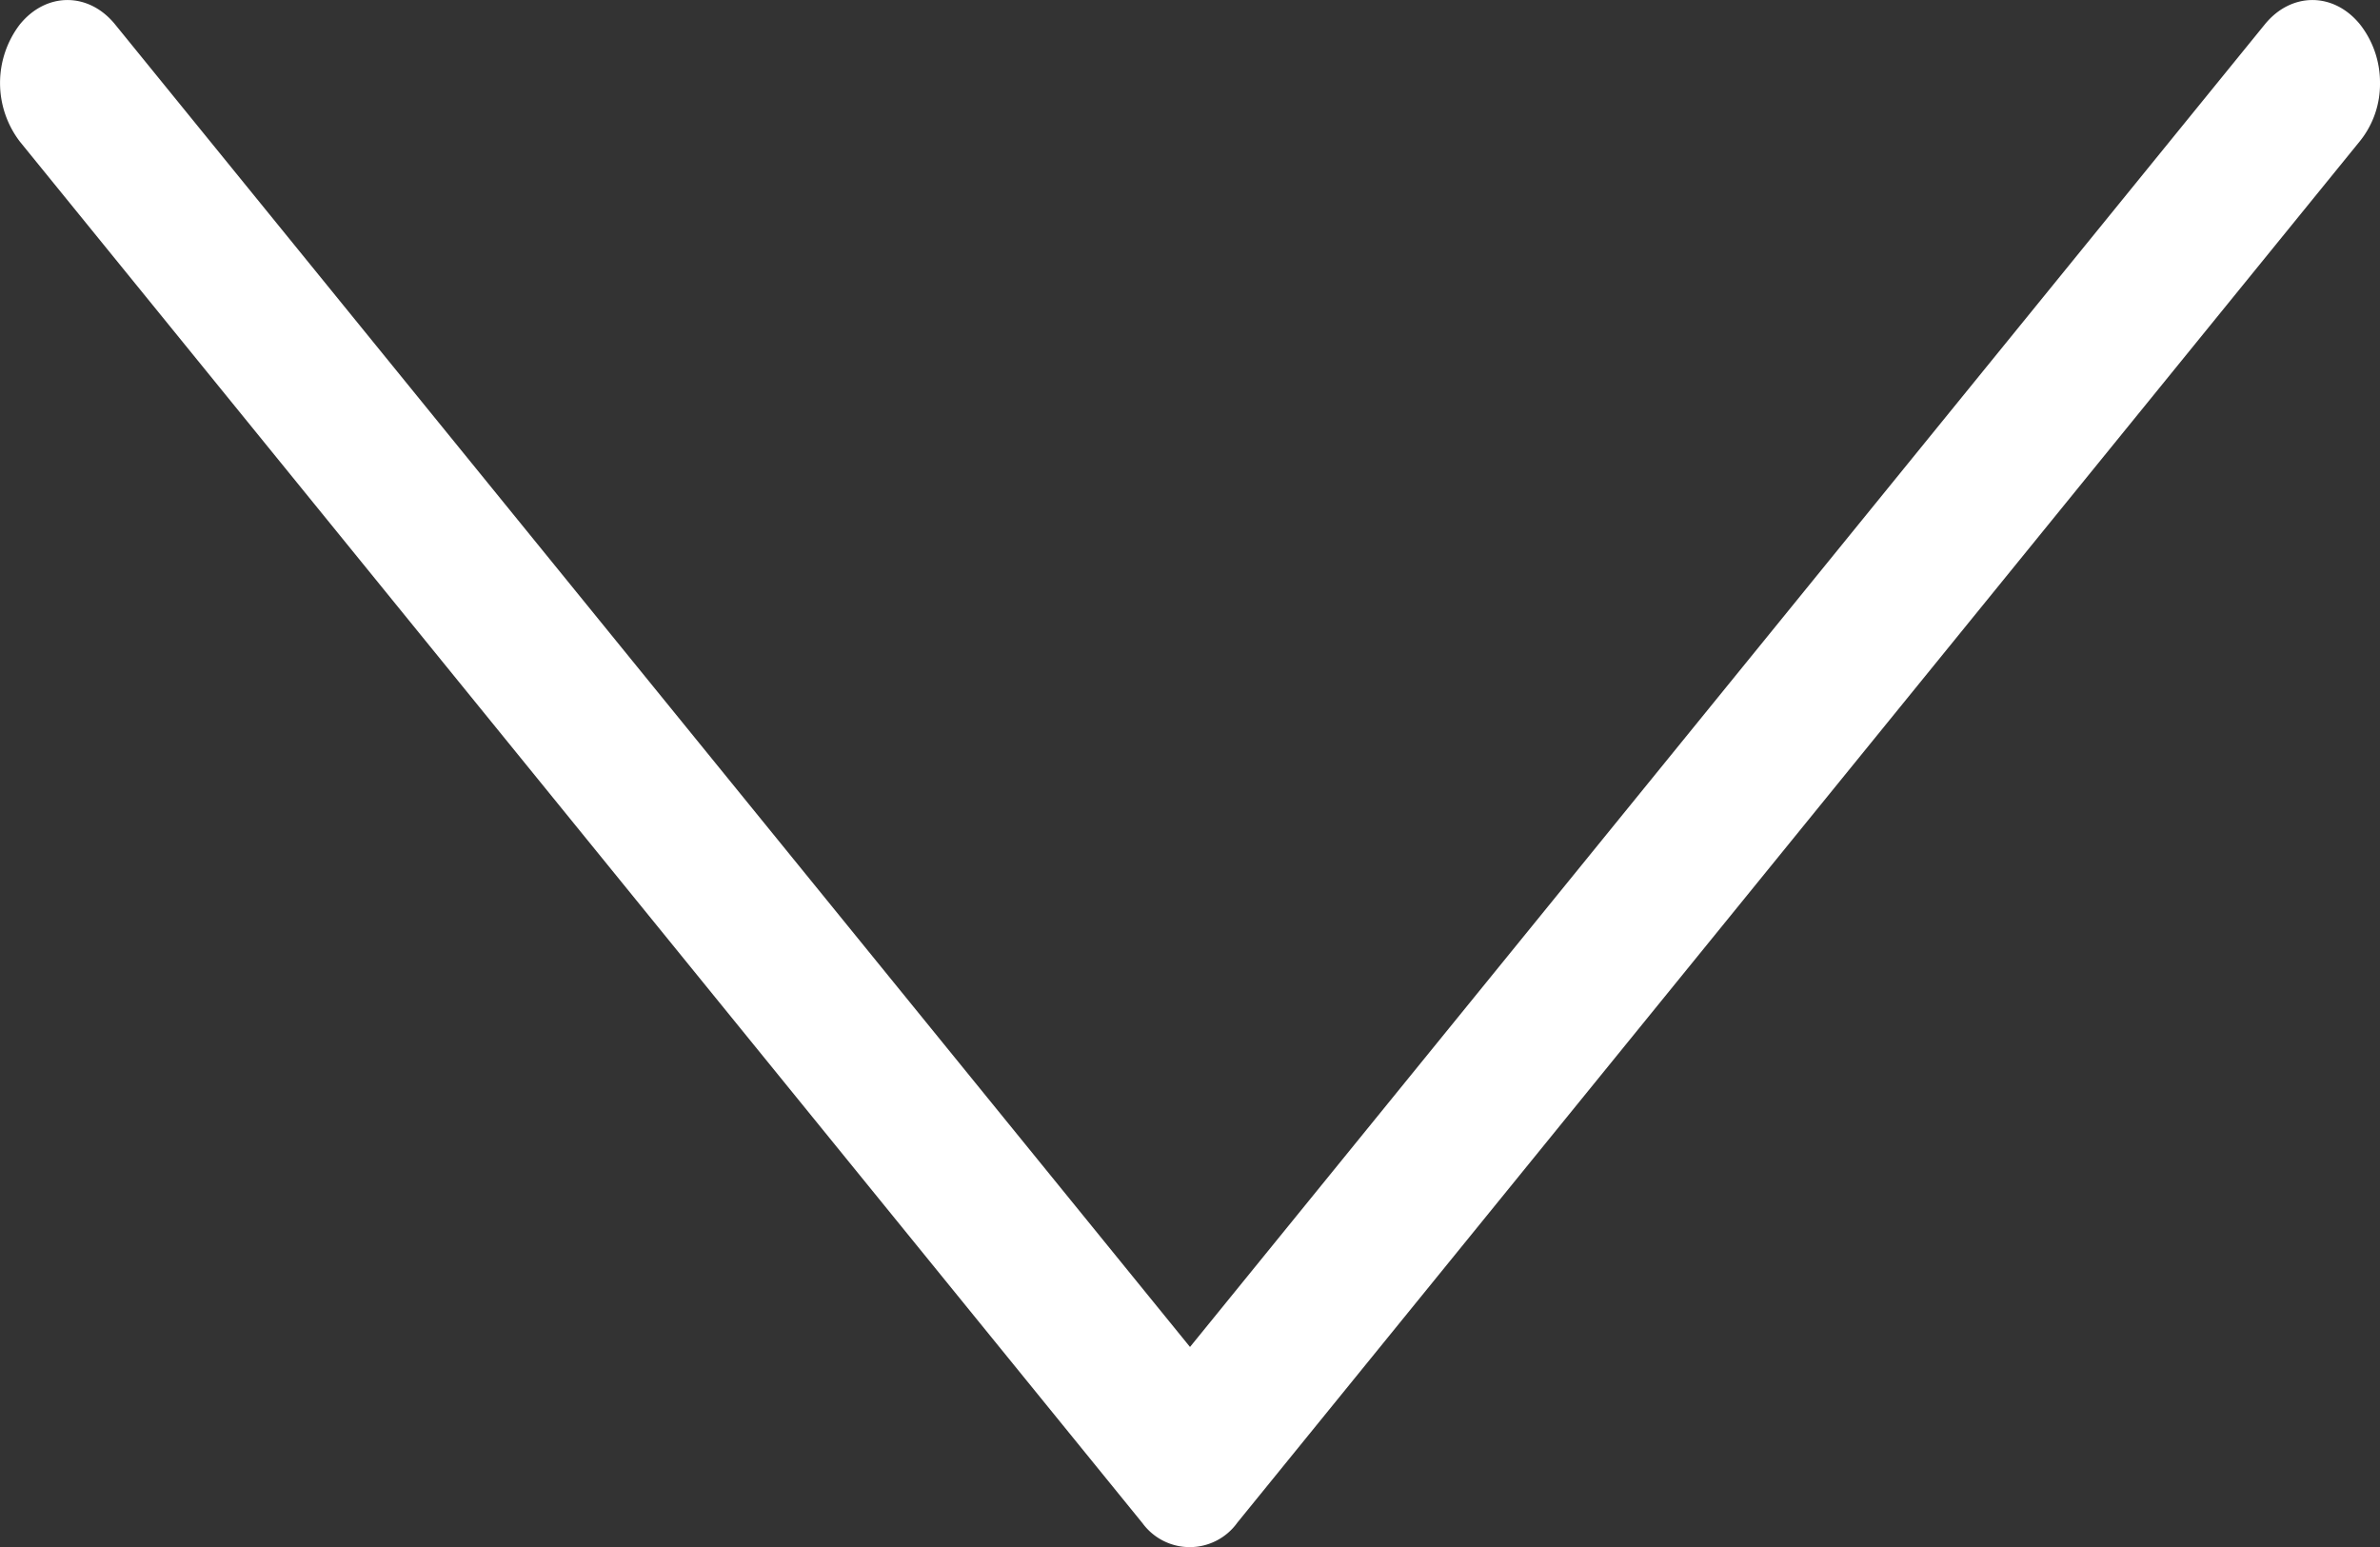 <svg width="20" height="13" fill="none" xmlns="http://www.w3.org/2000/svg"><rect width="100%" height="100%" fill="#333333" stroke="none"/><path d="M9.601 12.8L.167 1.19a.811.811 0 010-.985c.222-.273.578-.273.8 0L10 11.319 19.032.205c.222-.273.578-.273.8 0a.79.79 0 01.168.49.765.765 0 01-.168.49l-9.434 11.61a.492.492 0 01-.797.005z" fill="#fff"/></svg>